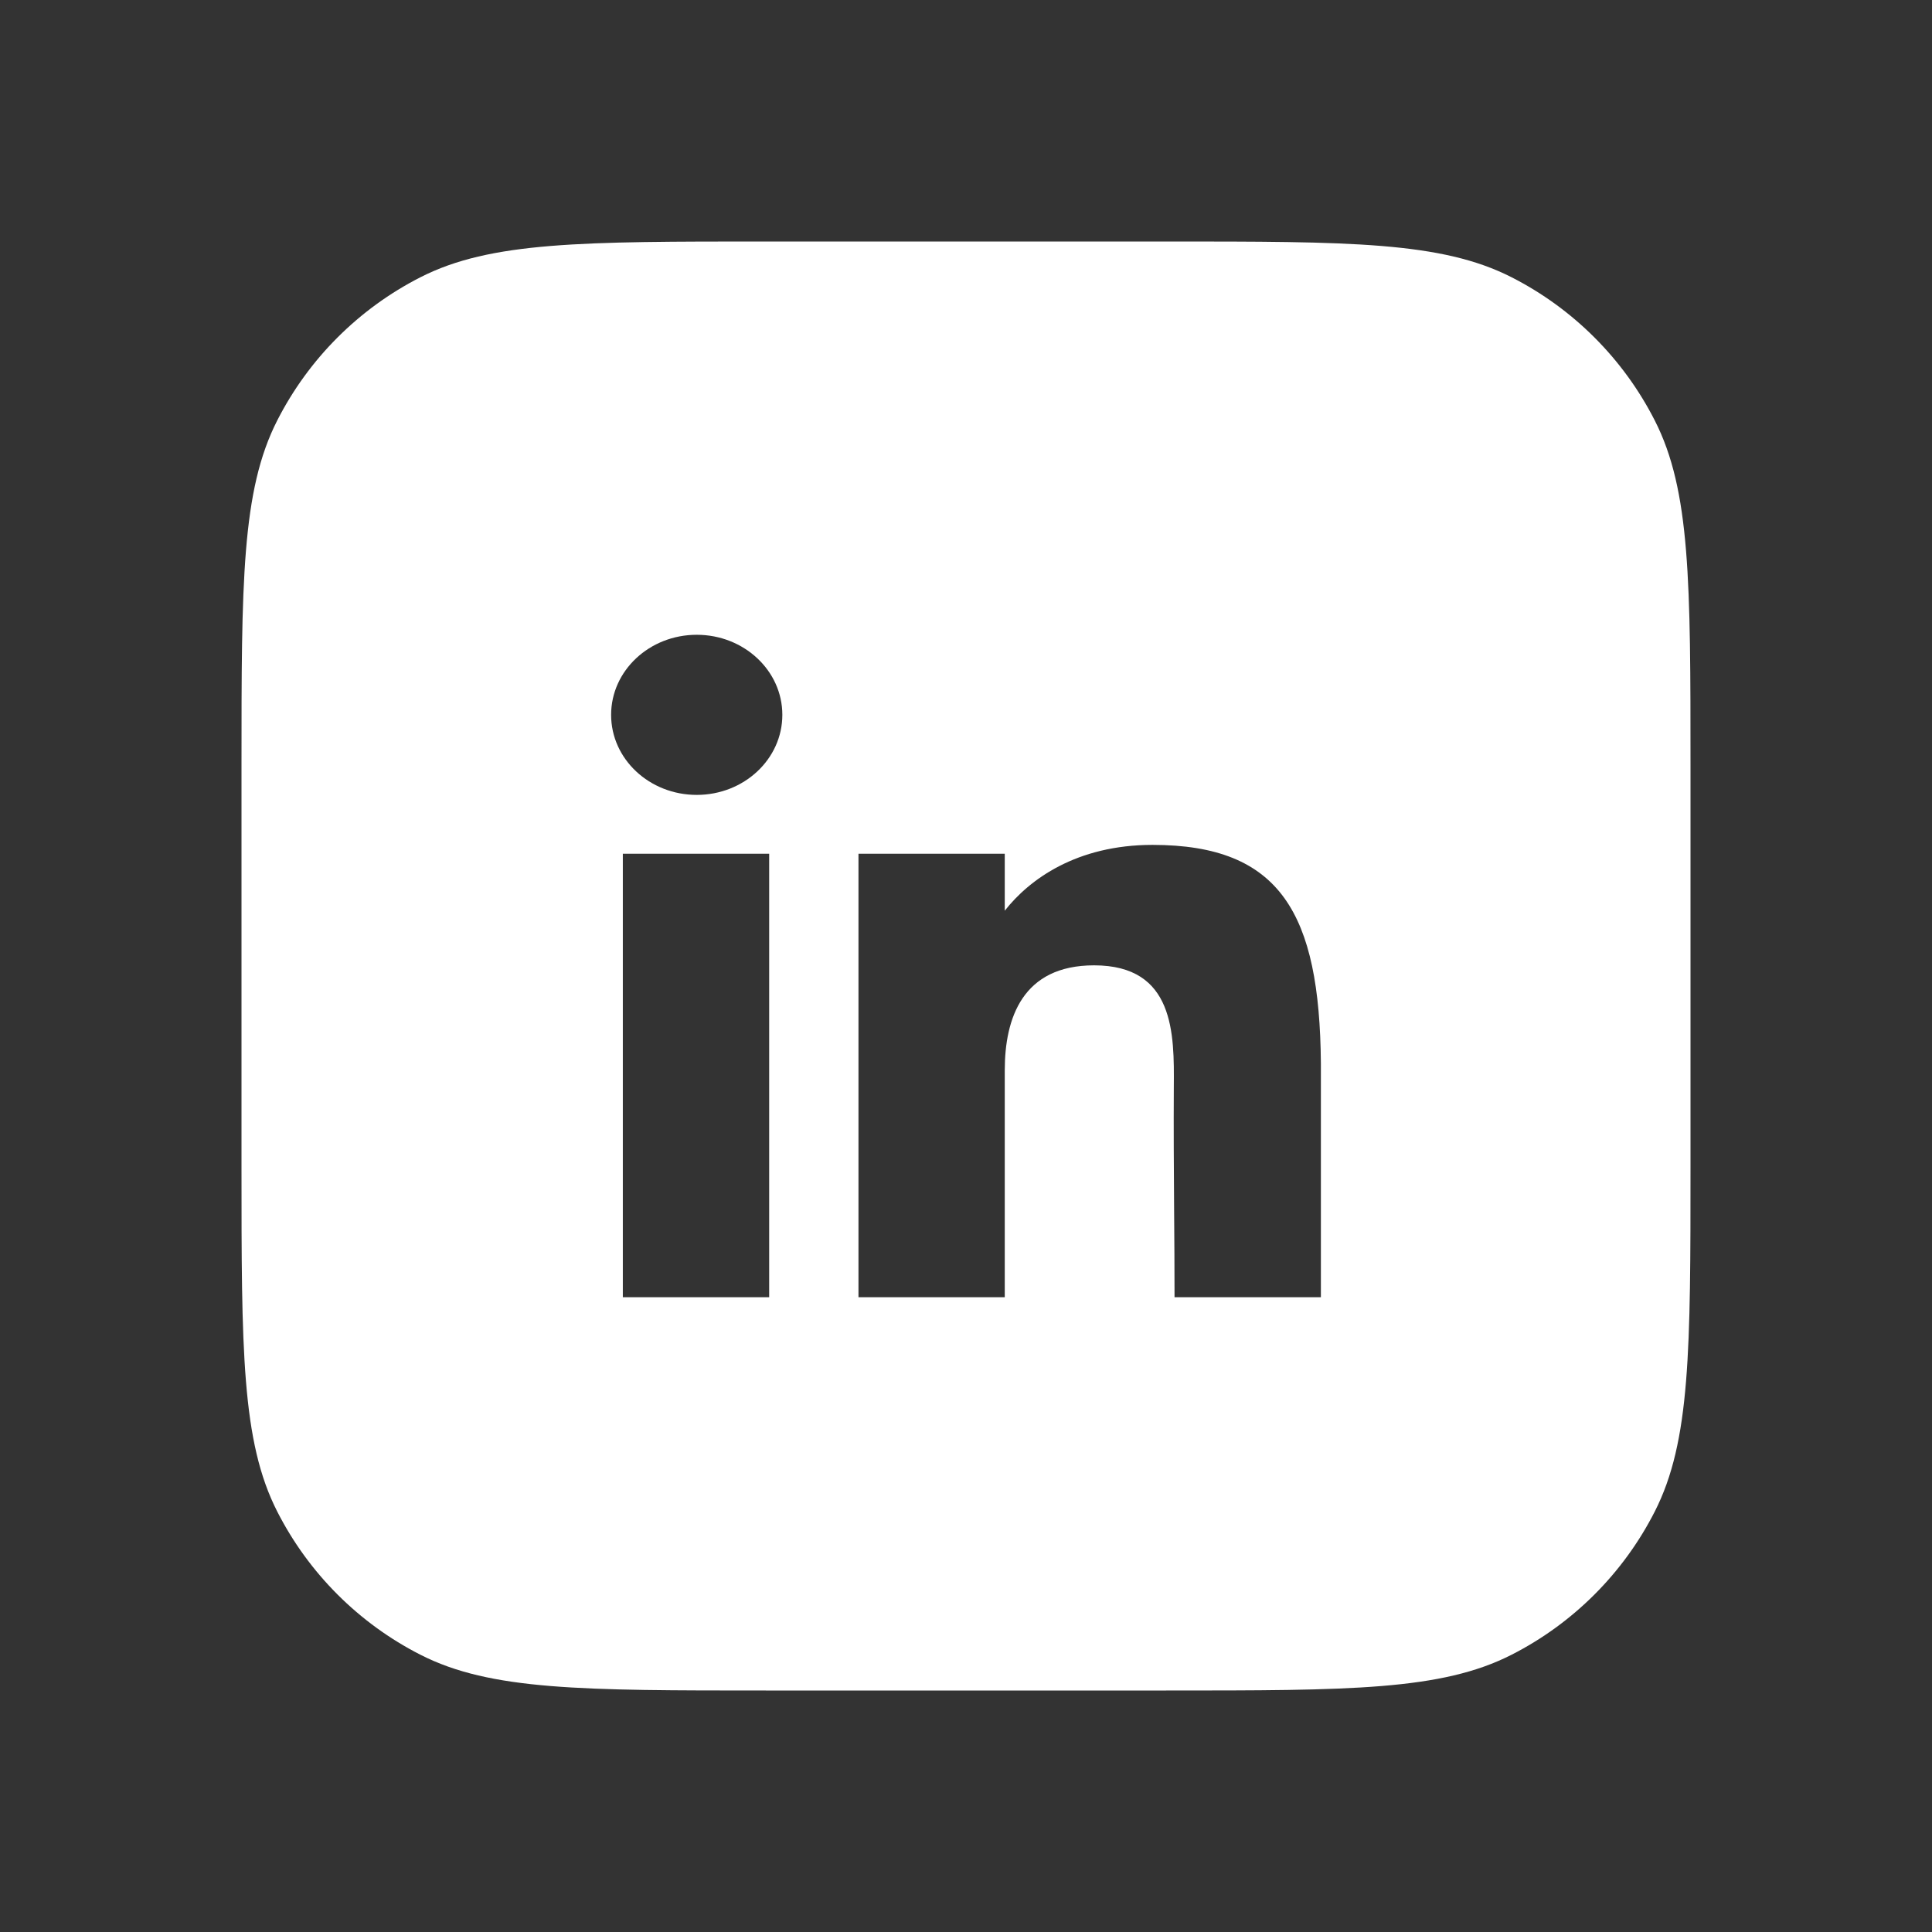 <svg width="32" height="32" viewBox="0 0 32 32" fill="none" xmlns="http://www.w3.org/2000/svg">
<rect x="0" y="0" width="32" height="32" fill="#333333" stroke="none"/>
<path fill-rule="evenodd" clip-rule="evenodd" d="M4.592 6.964C4 8.125 4 9.645 4 12.686V19.314C4 22.355 4 23.875 4.592 25.036C5.112 26.057 5.943 26.888 6.964 27.408C8.125 28 9.645 28 12.686 28H19.314C22.355 28 23.875 28 25.036 27.408C26.057 26.888 26.888 26.057 27.408 25.036C28 23.875 28 22.355 28 19.314V12.686C28 9.645 28 8.125 27.408 6.964C26.888 5.943 26.057 5.112 25.036 4.592C23.875 4 22.355 4 19.314 4H12.686C9.645 4 8.125 4 6.964 4.592C5.943 5.112 5.112 5.943 4.592 6.964ZM12.958 11.84C12.958 12.573 12.323 13.166 11.54 13.166C10.757 13.166 10.122 12.573 10.122 11.84C10.122 11.108 10.757 10.514 11.54 10.514C12.323 10.514 12.958 11.108 12.958 11.84ZM10.316 14.141H12.74V21.486H10.316V14.141ZM14.219 14.141H16.642V15.084C17.049 14.566 17.83 13.994 19.09 13.994C21.212 13.994 21.857 15.134 21.878 17.61V21.486H19.454C19.454 21.007 19.451 20.525 19.447 20.044C19.442 19.361 19.438 18.678 19.442 18.004C19.449 17.124 19.457 15.989 18.121 15.989C16.939 15.989 16.642 16.86 16.642 17.728V21.486H14.219V14.141Z" fill="white"/>
</svg>
